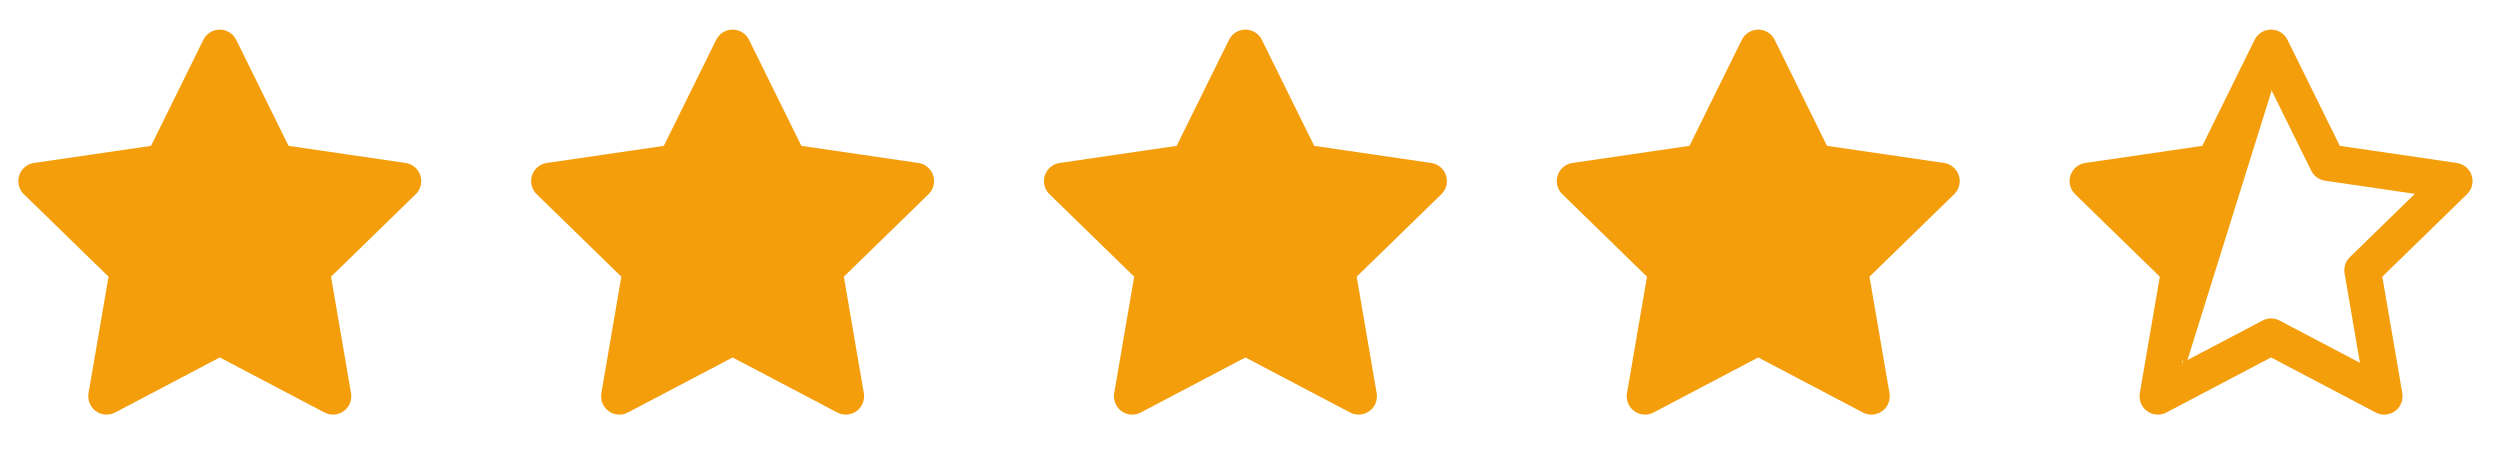 <svg width="182" height="33" viewBox="0 0 182 33" fill="none" xmlns="http://www.w3.org/2000/svg">
<path d="M16 3.489L20.12 11.836L29.334 13.183L22.667 19.676L24.24 28.849L16 24.516L7.76 28.849L9.334 19.676L2.667 13.183L11.88 11.836L16 3.489Z" fill="#F59E0B" stroke="#F59E0B" stroke-width="2.667" stroke-linecap="round" stroke-linejoin="round"/>
<path d="M53.333 3.489L57.453 11.836L66.667 13.183L60 19.676L61.573 28.849L53.333 24.516L45.093 28.849L46.667 19.676L40 13.183L49.213 11.836L53.333 3.489Z" fill="#F59E0B" stroke="#F59E0B" stroke-width="2.667" stroke-linecap="round" stroke-linejoin="round"/>
<path d="M90.667 3.489L94.787 11.836L104.001 13.183L97.334 19.676L98.907 28.849L90.667 24.516L82.427 28.849L84.001 19.676L77.334 13.183L86.547 11.836L90.667 3.489Z" fill="#F59E0B" stroke="#F59E0B" stroke-width="2.667" stroke-linecap="round" stroke-linejoin="round"/>
<path d="M128 3.489L132.12 11.836L141.334 13.183L134.667 19.676L136.24 28.849L128 24.516L119.76 28.849L121.334 19.676L114.667 13.183L123.88 11.836L128 3.489Z" fill="#F59E0B" stroke="#F59E0B" stroke-width="2.667" stroke-linecap="round" stroke-linejoin="round"/>
<path d="M165.333 3.489L169.453 11.836L178.667 13.183L172 19.676L173.573 28.849L165.333 24.516L157.093 28.849L158.667 19.676L152 13.183L161.213 11.836L165.333 3.489Z" stroke="#F59E0B" stroke-width="2.667" stroke-linecap="round" stroke-linejoin="round"/>
<path d="M154.879 14.076L160.639 11.197L165.439 6.396L159.039 26.877L157.439 20.157L154.879 14.076Z" fill="#F59E0B"/>
</svg>
